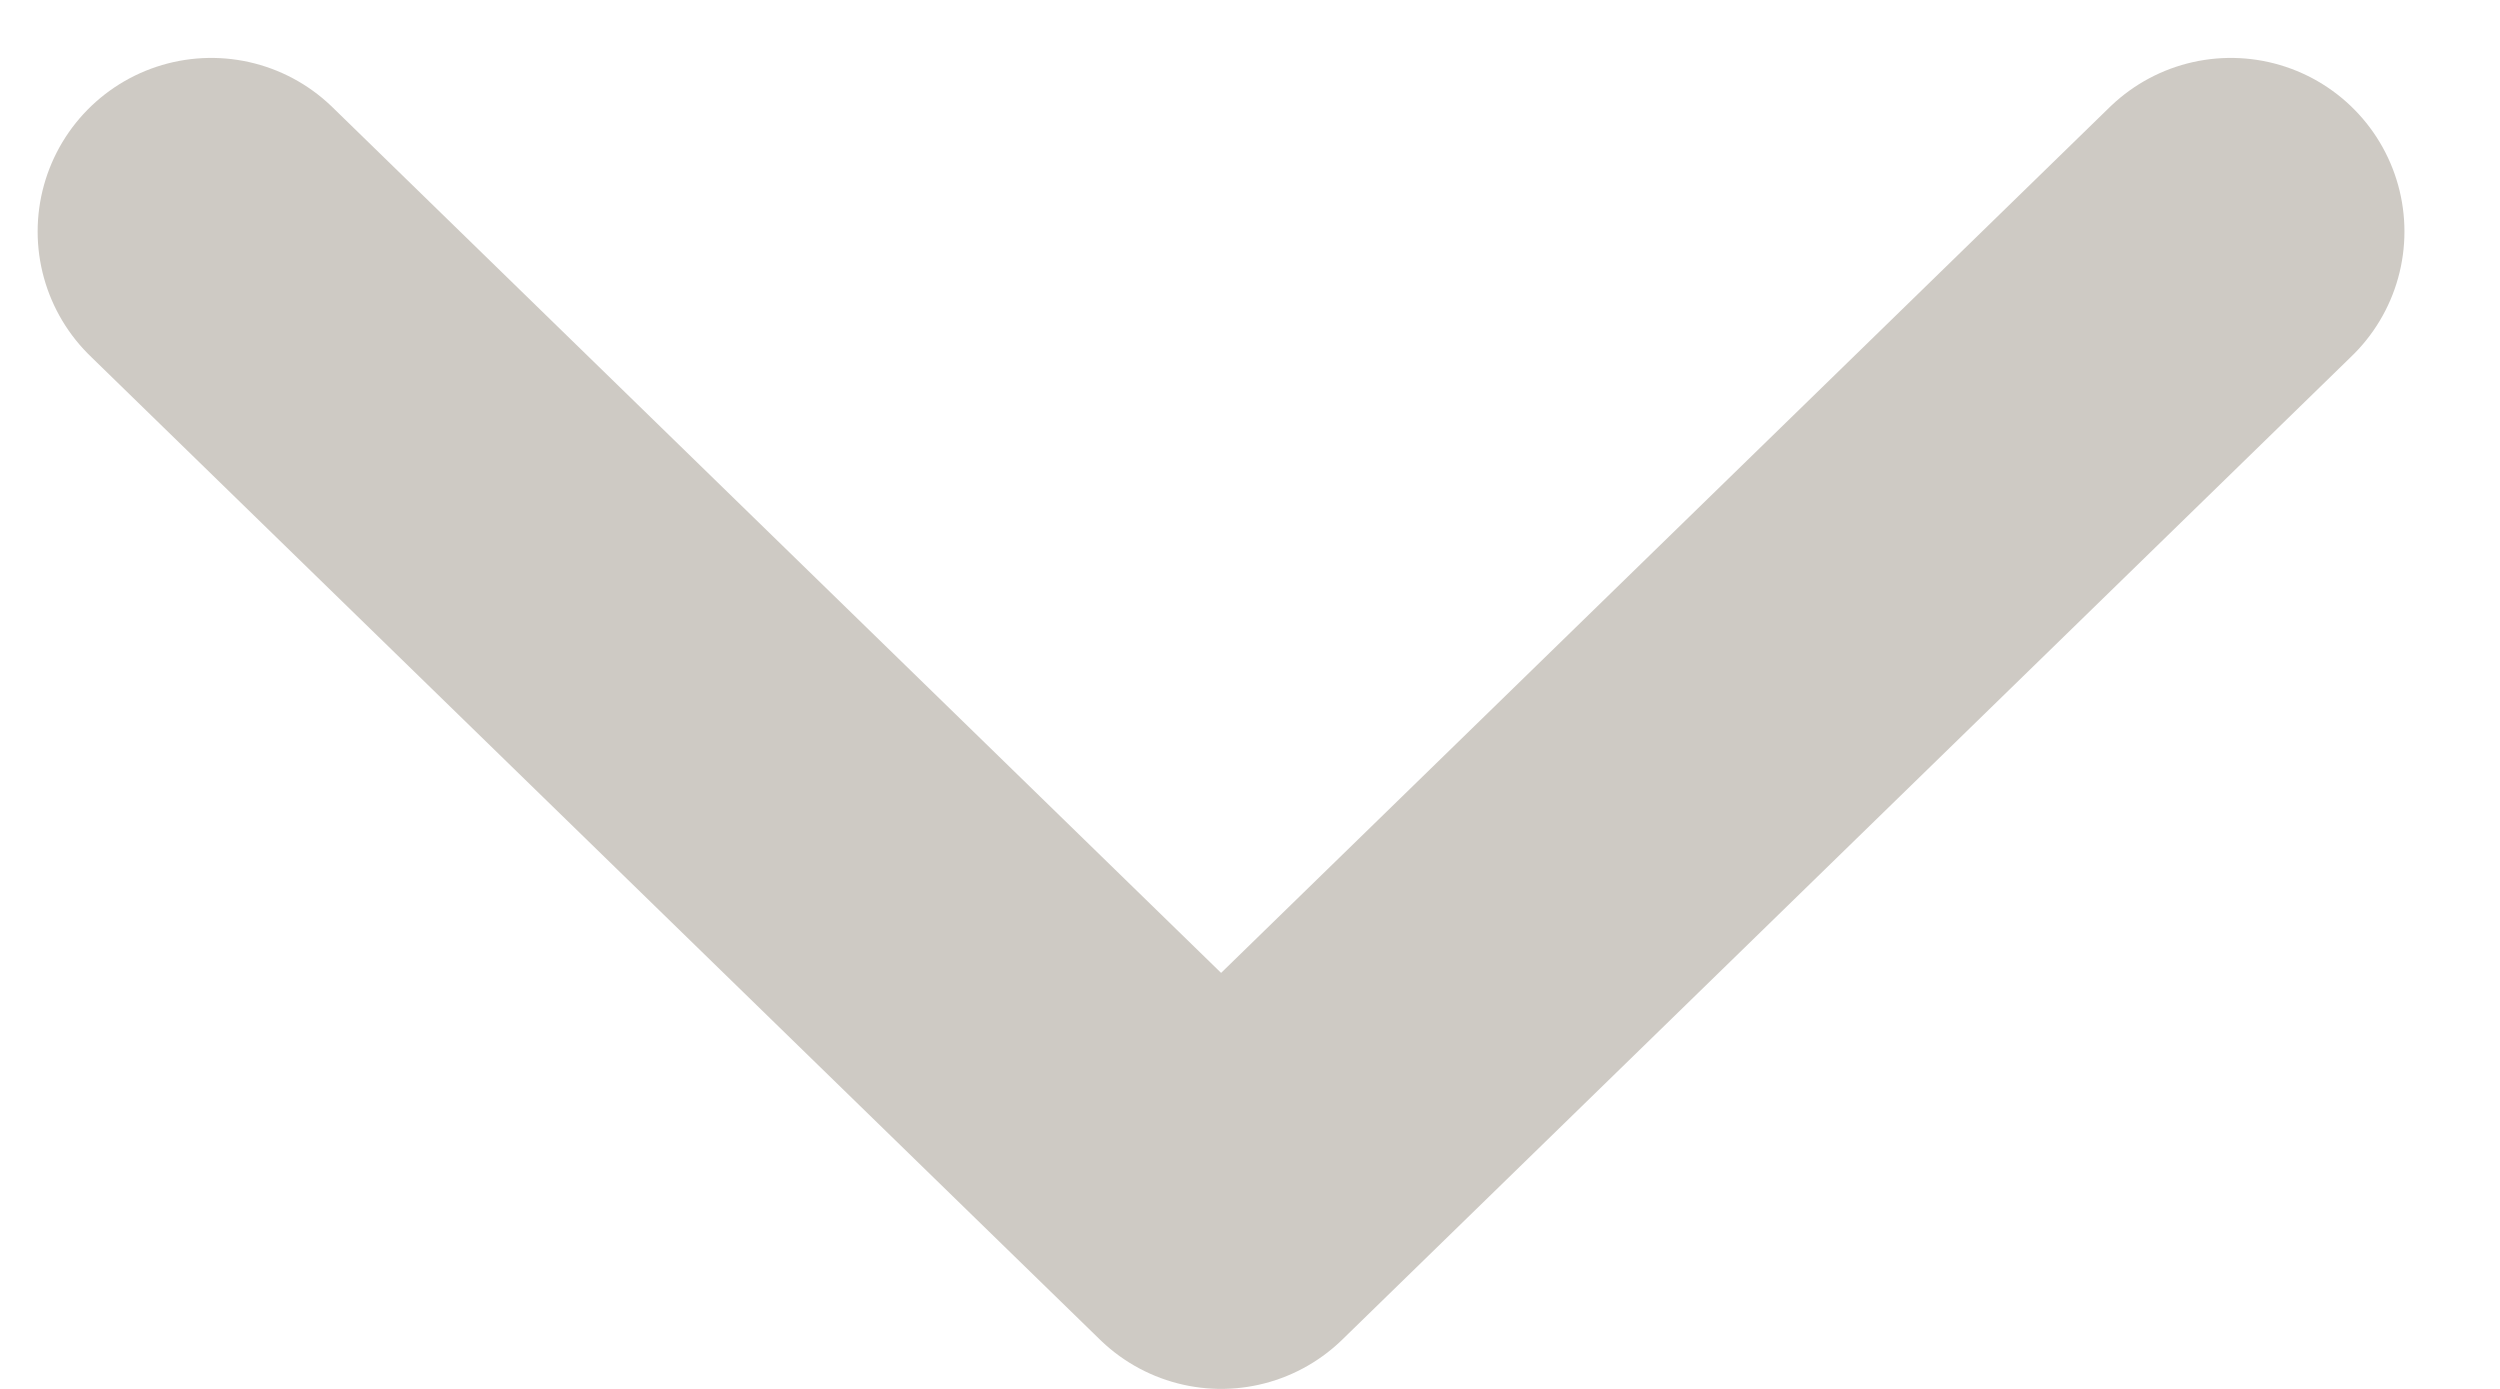 <svg width="18" height="10" viewBox="0 0 18 10" fill="none" xmlns="http://www.w3.org/2000/svg">
<path d="M1.521 1.667L8.792 8.75L16.062 1.667" stroke="#CECAC4" stroke-width="2.5" stroke-linecap="round" stroke-linejoin="round"/>
</svg>
